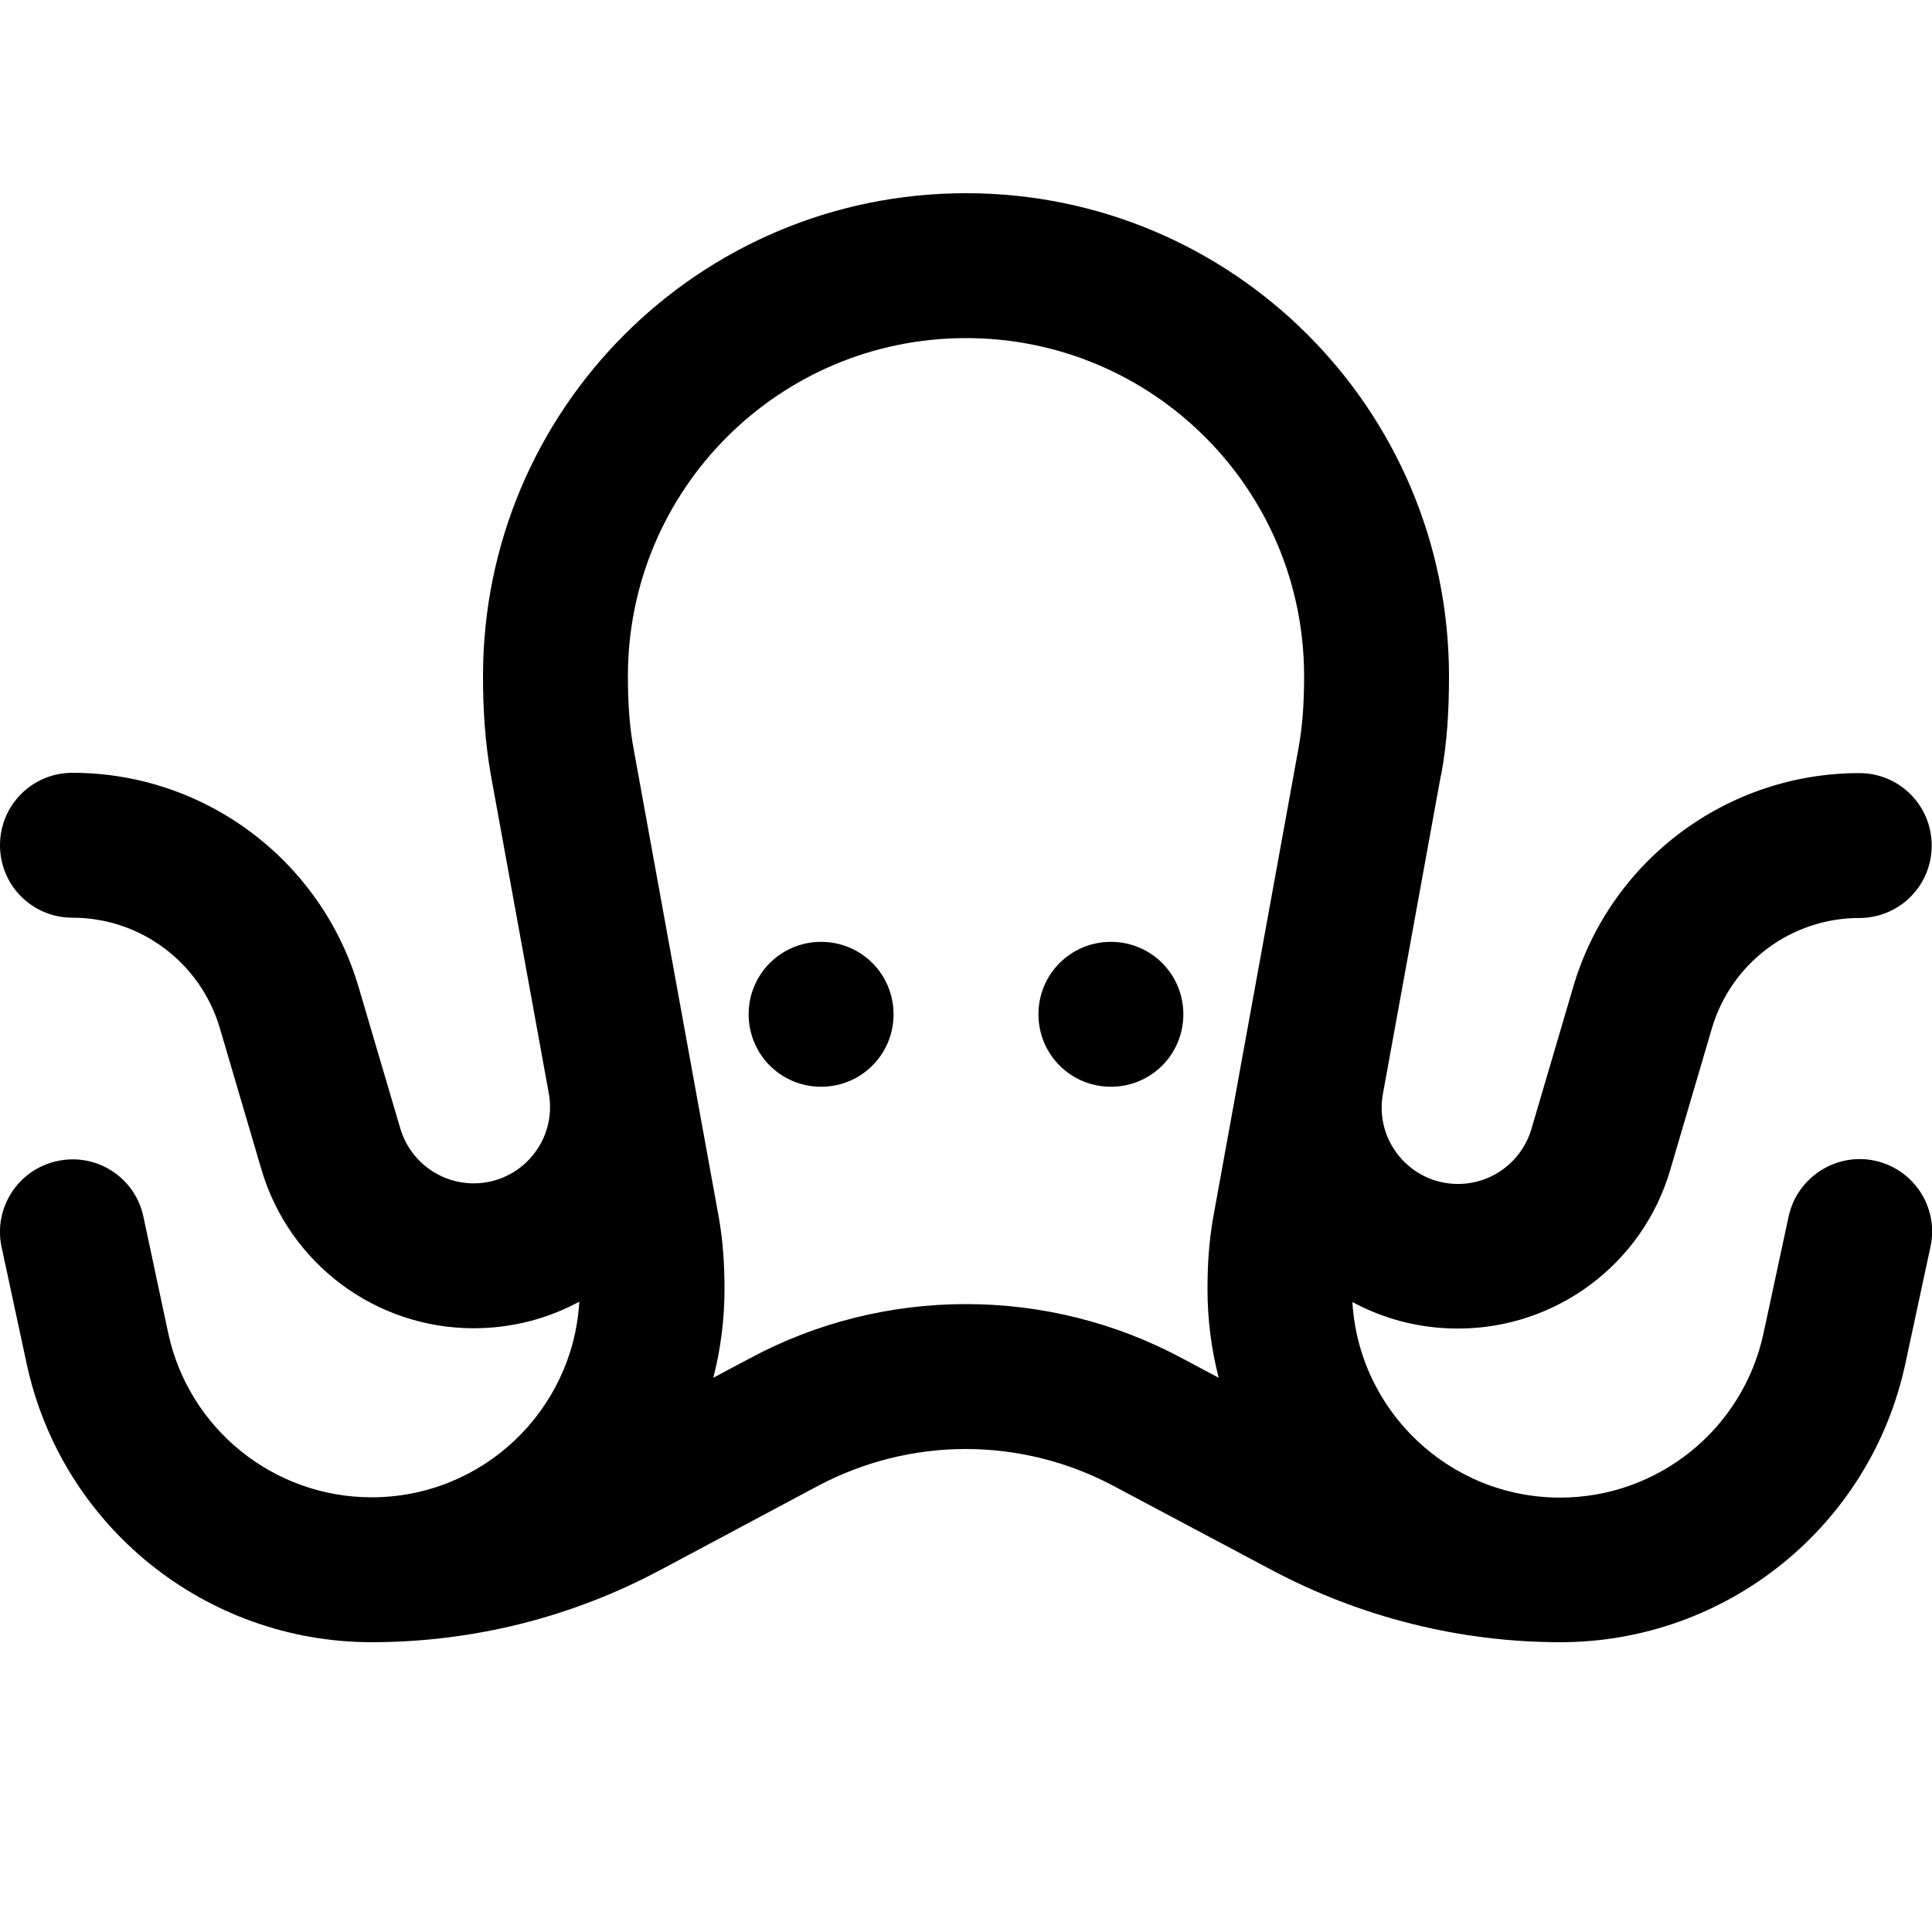 <svg xmlns="http://www.w3.org/2000/svg" viewBox="0 0 640 640"><!--! Font Awesome Pro 7.1.0 by @fontawesome - https://fontawesome.com License - https://fontawesome.com/license (Commercial License) Copyright 2025 Fonticons, Inc. --><path fill="currentColor" d="M248 336C248 322.7 258.7 312 272 312C285.3 312 296 322.7 296 336C296 349.3 285.3 360 272 360C258.7 360 248 349.3 248 336zM368 360C381.3 360 392 349.3 392 336C392 322.7 381.3 312 368 312C354.7 312 344 322.7 344 336C344 349.3 354.7 360 368 360zM477.4 256.7C479.5 245.4 480 234.4 480 224C480 135.6 408.4 64 320 64C231.6 64 160 135.6 160 224C160 234.4 160.6 245.4 162.6 256.7L181.8 362.2C184.6 377.7 172.7 392 156.9 392C145.7 392 135.8 384.6 132.6 373.8L118.8 327C106.4 284.9 67.8 256 24 256C10.7 256 0 266.7 0 280C0 293.3 10.7 304 24 304C46.6 304 66.4 318.9 72.8 340.5L86.6 387.4C95.8 418.6 124.4 440 156.9 440C169.7 440 181.5 436.8 191.9 431.2C189.8 467.4 159.8 496 123.1 496C90.6 496 62.5 473.3 55.7 441.5L47.5 403C44.7 390 32 381.8 19 384.6C6 387.4-2.2 400.1 .5 413L8.8 451.6C20.3 505.5 68 544 123.1 544C156.5 544 189.4 535.8 218.9 520L271 492.2C286.1 484.2 302.9 480 319.9 480C336.9 480 353.8 484.2 368.8 492.2L421.1 520C450.6 535.7 483.5 544 516.9 544C572 544 619.7 505.5 631.2 451.6L639.5 413C642.3 400 634 387.3 621.1 384.5C608.2 381.7 595.3 390 592.5 403L584.2 441.6C577.4 473.4 549.3 496.1 516.8 496.1C480.1 496.1 450.1 467.4 448 431.3C458.3 436.9 470.2 440.1 483 440.1C515.5 440.1 544.2 418.7 553.3 387.5L567.1 340.6C573.5 319 593.3 304.1 615.9 304.1C629.2 304.1 639.9 293.4 639.9 280.1C639.9 266.8 629.2 256.1 615.9 256.1C572.1 256.1 533.4 285 521.1 327.1L507.3 374C504.1 384.8 494.2 392.2 483 392.2C467.2 392.2 455.3 377.9 458.1 362.4L477.3 256.9zM320 112C381.9 112 432 162.1 432 224C432 232.7 431.5 240.6 430.1 248.1L401.9 403.2C400.4 411.6 400 419.7 400 427.1C400 437.2 401.3 447 403.7 456.4L391.5 449.9C369.5 438.1 345 432 320 432C295 432 270.5 438.1 248.5 449.9L236.3 456.4C238.7 447 240 437.2 240 427.1C240 419.7 239.6 411.6 238.1 403.2L209.9 248.1C208.5 240.6 208 232.7 208 224C208 162.1 258.1 112 320 112z"/></svg>